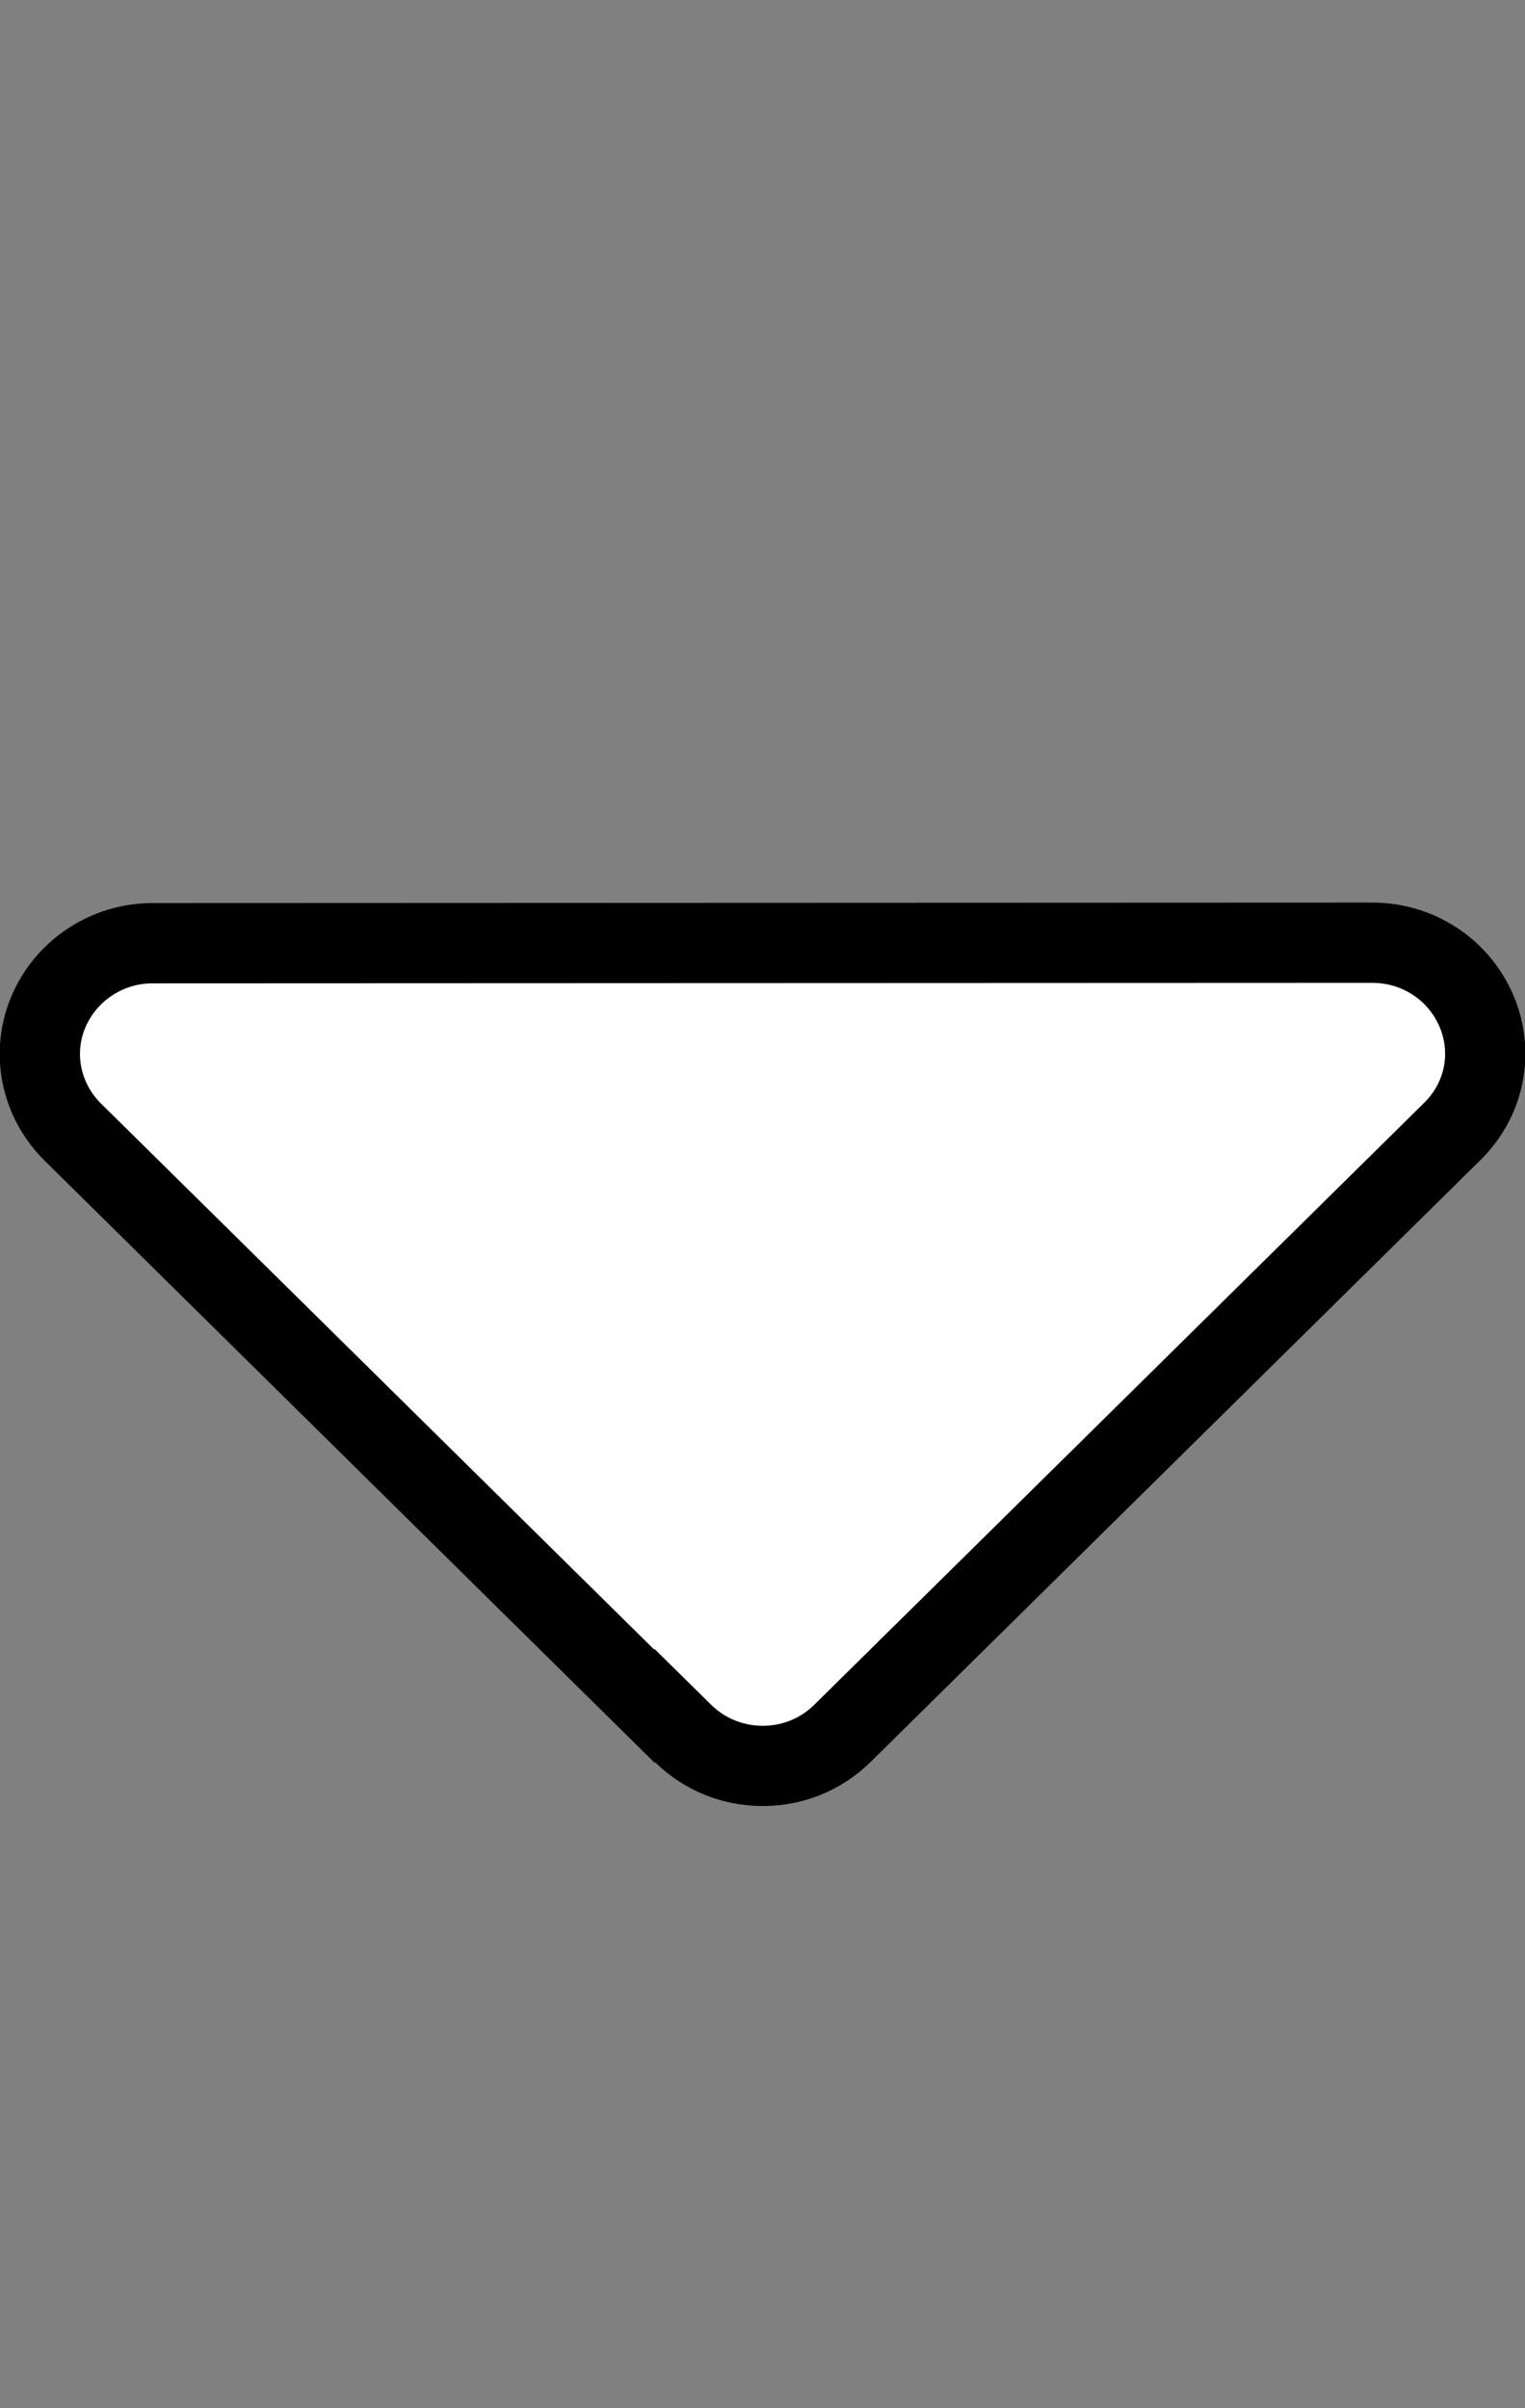 <svg width="19" height="30" viewBox="0 0 19 30" fill="none"
    xmlns="http://www.w3.org/2000/svg">
    <rect x="0" y="0" width="19" height="30" fill="#808080" stroke="none"/>
    <g clip-path="url(#clip0_24_448)">
        <path d="M8.509 21.593L8.158 21.247L8.152 21.253L0.905 14.101C0.905 14.101 0.905 14.101 0.904 14.1C0.505 13.702 0.387 13.115 0.603 12.605C0.821 12.089 1.333 11.75 1.9 11.75L1.9 11.75L17.1 11.744C17.1 11.744 17.1 11.744 17.1 11.744C17.672 11.744 18.179 12.082 18.397 12.599C18.614 13.112 18.498 13.697 18.096 14.093L10.496 21.593C9.949 22.134 9.057 22.134 8.509 21.593Z" fill="white" stroke="black"/>
    </g>
    <defs>
        <clipPath id="clip0_24_448">
            <rect width="19" height="30" fill="white"/>
        </clipPath>
    </defs>
</svg>

